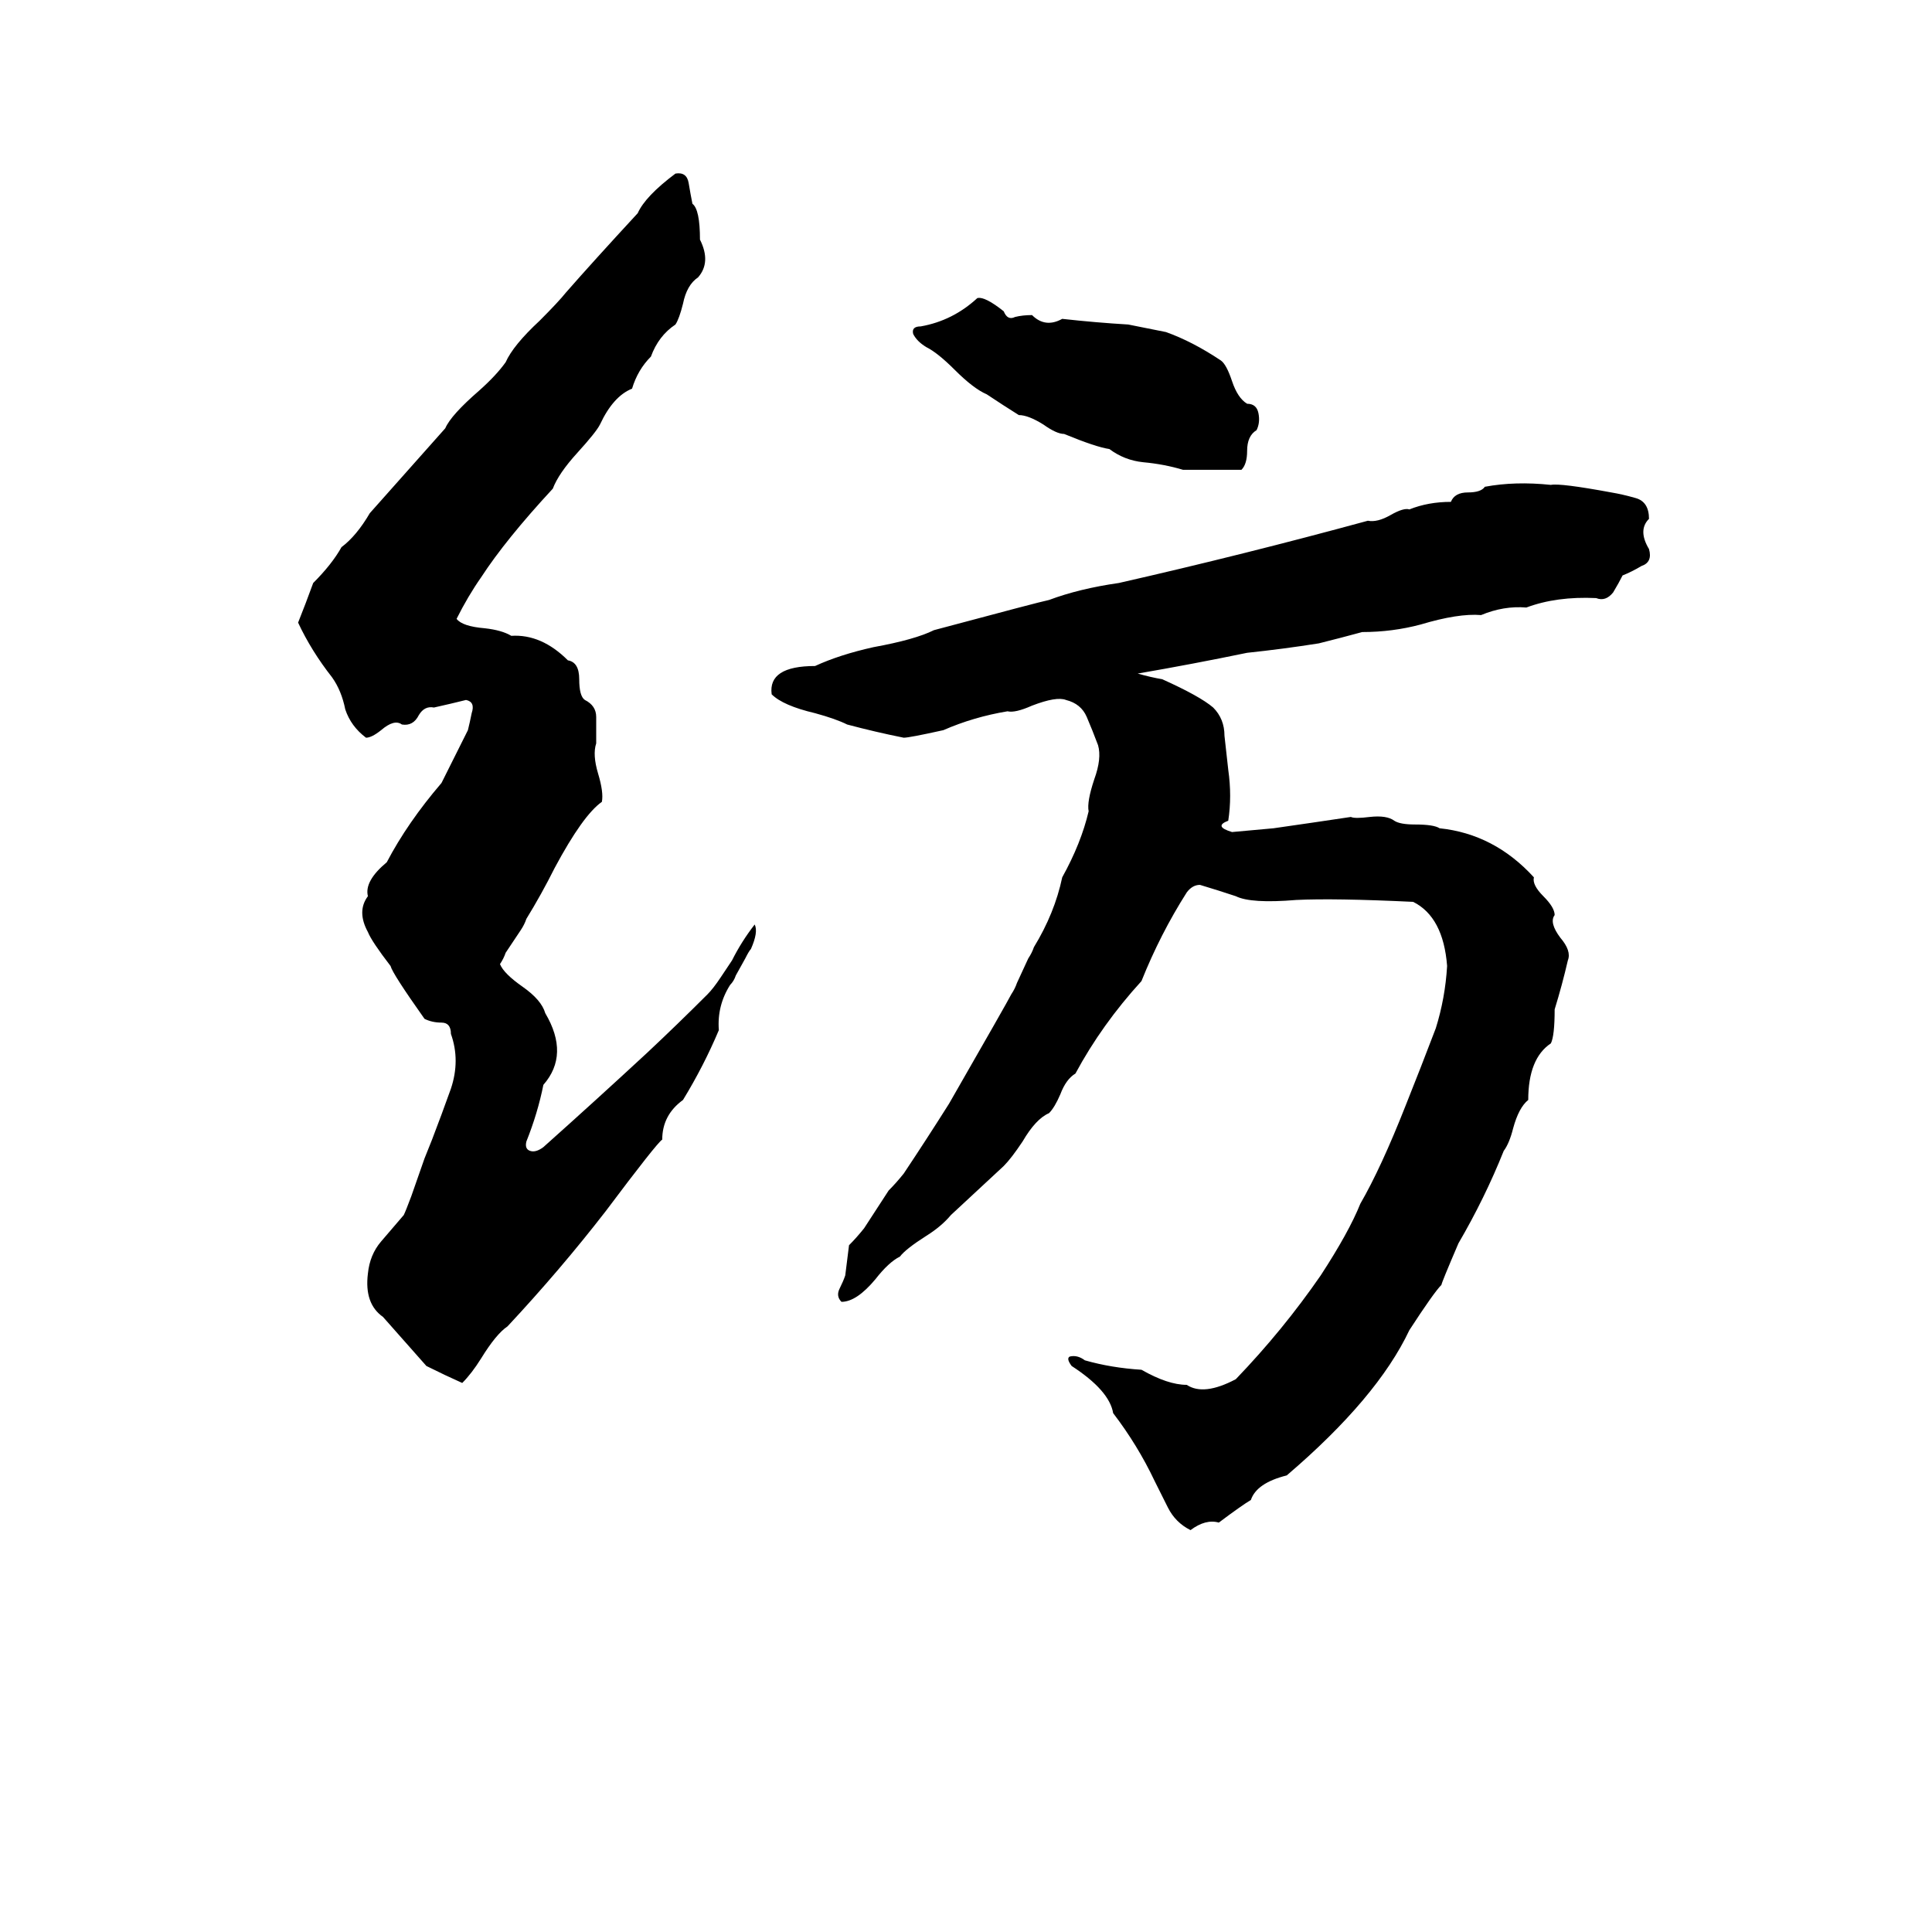 <svg xmlns="http://www.w3.org/2000/svg" viewBox="0 -800 1024 1024">
	<path fill="#000000" d="M358 -708Q364 -709 365 -703Q366 -697 367 -692Q371 -689 371 -673Q377 -661 370 -653Q364 -649 362 -639Q360 -631 358 -628Q349 -622 345 -611Q338 -604 335 -594Q325 -590 318 -575Q316 -571 306 -560Q296 -549 293 -541Q268 -514 255 -494Q248 -484 242 -472Q245 -468 257 -467Q266 -466 271 -463Q287 -464 301 -450Q307 -449 307 -440Q307 -431 310 -429Q316 -426 316 -420Q316 -413 316 -406Q314 -400 317 -390Q320 -380 319 -375Q309 -368 294 -340Q287 -326 279 -313Q278 -310 276 -307L268 -295Q267 -292 265 -289Q267 -284 277 -277Q287 -270 289 -263Q302 -241 288 -225Q285 -210 279 -195Q278 -191 281 -190Q284 -189 288 -192Q316 -217 343 -242Q359 -257 375 -273Q378 -276 382 -282L388 -291Q393 -301 400 -310Q402 -306 398 -297Q397 -296 395 -292L390 -283Q389 -280 387 -278Q380 -267 381 -254Q373 -235 362 -217Q351 -209 351 -196Q348 -194 321 -158Q297 -127 269 -97Q263 -93 255 -80Q250 -72 245 -67Q236 -71 226 -76L203 -102Q193 -109 195 -125Q196 -135 202 -142Q208 -149 214 -156Q215 -158 218 -166L225 -186Q227 -191 229 -196Q234 -209 239 -223Q244 -238 239 -252Q239 -258 234 -258Q229 -258 225 -260Q208 -284 207 -288Q197 -301 195 -306Q189 -317 195 -325Q193 -333 205 -343Q216 -364 234 -385Q241 -399 248 -413Q249 -417 250 -422Q252 -428 247 -429Q239 -427 230 -425Q225 -426 222 -421Q219 -415 213 -416Q209 -419 202 -413Q197 -409 194 -409Q186 -415 183 -424Q181 -434 176 -441Q165 -455 158 -470Q162 -480 166 -491Q176 -501 181 -510Q189 -516 196 -528L236 -573Q239 -580 254 -593Q263 -601 268 -608Q272 -617 286 -630Q296 -640 300 -645Q314 -661 338 -687Q342 -696 358 -708ZM518 -642Q522 -643 532 -635Q534 -630 538 -632Q542 -633 547 -633Q554 -626 563 -631Q581 -629 598 -628Q608 -626 618 -624Q632 -619 647 -609Q650 -607 653 -598Q656 -589 661 -586Q666 -586 667 -581Q668 -576 666 -572Q661 -569 661 -561Q661 -554 658 -551Q643 -551 627 -551Q617 -554 606 -555Q596 -556 588 -562Q581 -563 564 -570Q560 -570 553 -575Q545 -580 540 -580Q532 -585 523 -591Q516 -594 506 -604Q497 -613 491 -616Q486 -619 484 -623Q483 -627 488 -627Q505 -630 518 -642ZM822 -543Q827 -544 854 -539Q860 -538 867 -536Q874 -534 874 -525Q868 -519 874 -509Q876 -502 870 -500Q865 -497 860 -495Q858 -491 855 -486Q851 -481 846 -483Q825 -484 809 -478Q797 -479 785 -474Q773 -475 753 -469Q738 -465 722 -465Q711 -462 699 -459Q680 -456 661 -454Q632 -448 603 -443Q610 -441 616 -440Q636 -431 643 -425Q649 -419 649 -410Q650 -401 651 -392Q653 -378 651 -365Q643 -362 653 -359Q664 -360 675 -361Q696 -364 716 -367Q718 -366 726 -367Q735 -368 739 -365Q742 -363 750 -363Q760 -363 763 -361Q792 -358 813 -335Q812 -331 818 -325Q824 -319 824 -315Q821 -311 827 -303Q833 -296 831 -291Q828 -278 824 -265Q824 -251 822 -247Q810 -239 810 -217Q805 -213 802 -202Q800 -194 797 -190Q787 -165 773 -141Q764 -120 764 -119Q760 -115 747 -95Q730 -59 682 -18Q666 -14 663 -5Q658 -2 646 7Q639 5 631 11Q623 7 619 -1Q615 -9 612 -15Q603 -34 590 -51Q588 -63 568 -76Q565 -80 567 -81Q571 -82 575 -79Q589 -75 605 -74Q619 -66 629 -66Q638 -60 655 -69Q680 -95 700 -124Q715 -147 721 -162Q732 -181 745 -214Q753 -234 761 -255Q766 -271 767 -288Q765 -314 749 -322Q707 -324 687 -323Q663 -321 655 -325Q646 -328 636 -331Q632 -331 629 -327Q615 -305 605 -280Q584 -257 570 -231Q565 -228 562 -220Q559 -213 556 -210Q549 -207 542 -195Q536 -186 532 -182Q518 -169 504 -156Q499 -150 491 -145Q480 -138 477 -134Q471 -131 464 -122Q454 -110 446 -110Q443 -113 445 -117Q447 -121 448 -124Q449 -132 450 -140Q454 -144 458 -149L471 -169Q475 -173 479 -178Q491 -196 503 -215Q534 -269 536 -273Q538 -276 539 -279L545 -292Q547 -295 548 -298Q559 -316 563 -335Q573 -353 577 -370Q576 -375 580 -387Q584 -398 582 -405Q579 -413 576 -420Q573 -427 565 -429Q560 -431 547 -426Q538 -422 534 -423Q516 -420 500 -413Q482 -409 479 -409Q464 -412 449 -416Q443 -419 432 -422Q415 -426 409 -432Q407 -447 432 -447Q445 -453 463 -457Q485 -461 495 -466Q551 -481 556 -482Q572 -488 593 -491Q659 -506 725 -524Q730 -523 737 -527Q744 -531 747 -530Q757 -534 769 -534Q771 -539 778 -539Q785 -539 787 -542Q803 -545 822 -543Z"/>
</svg>